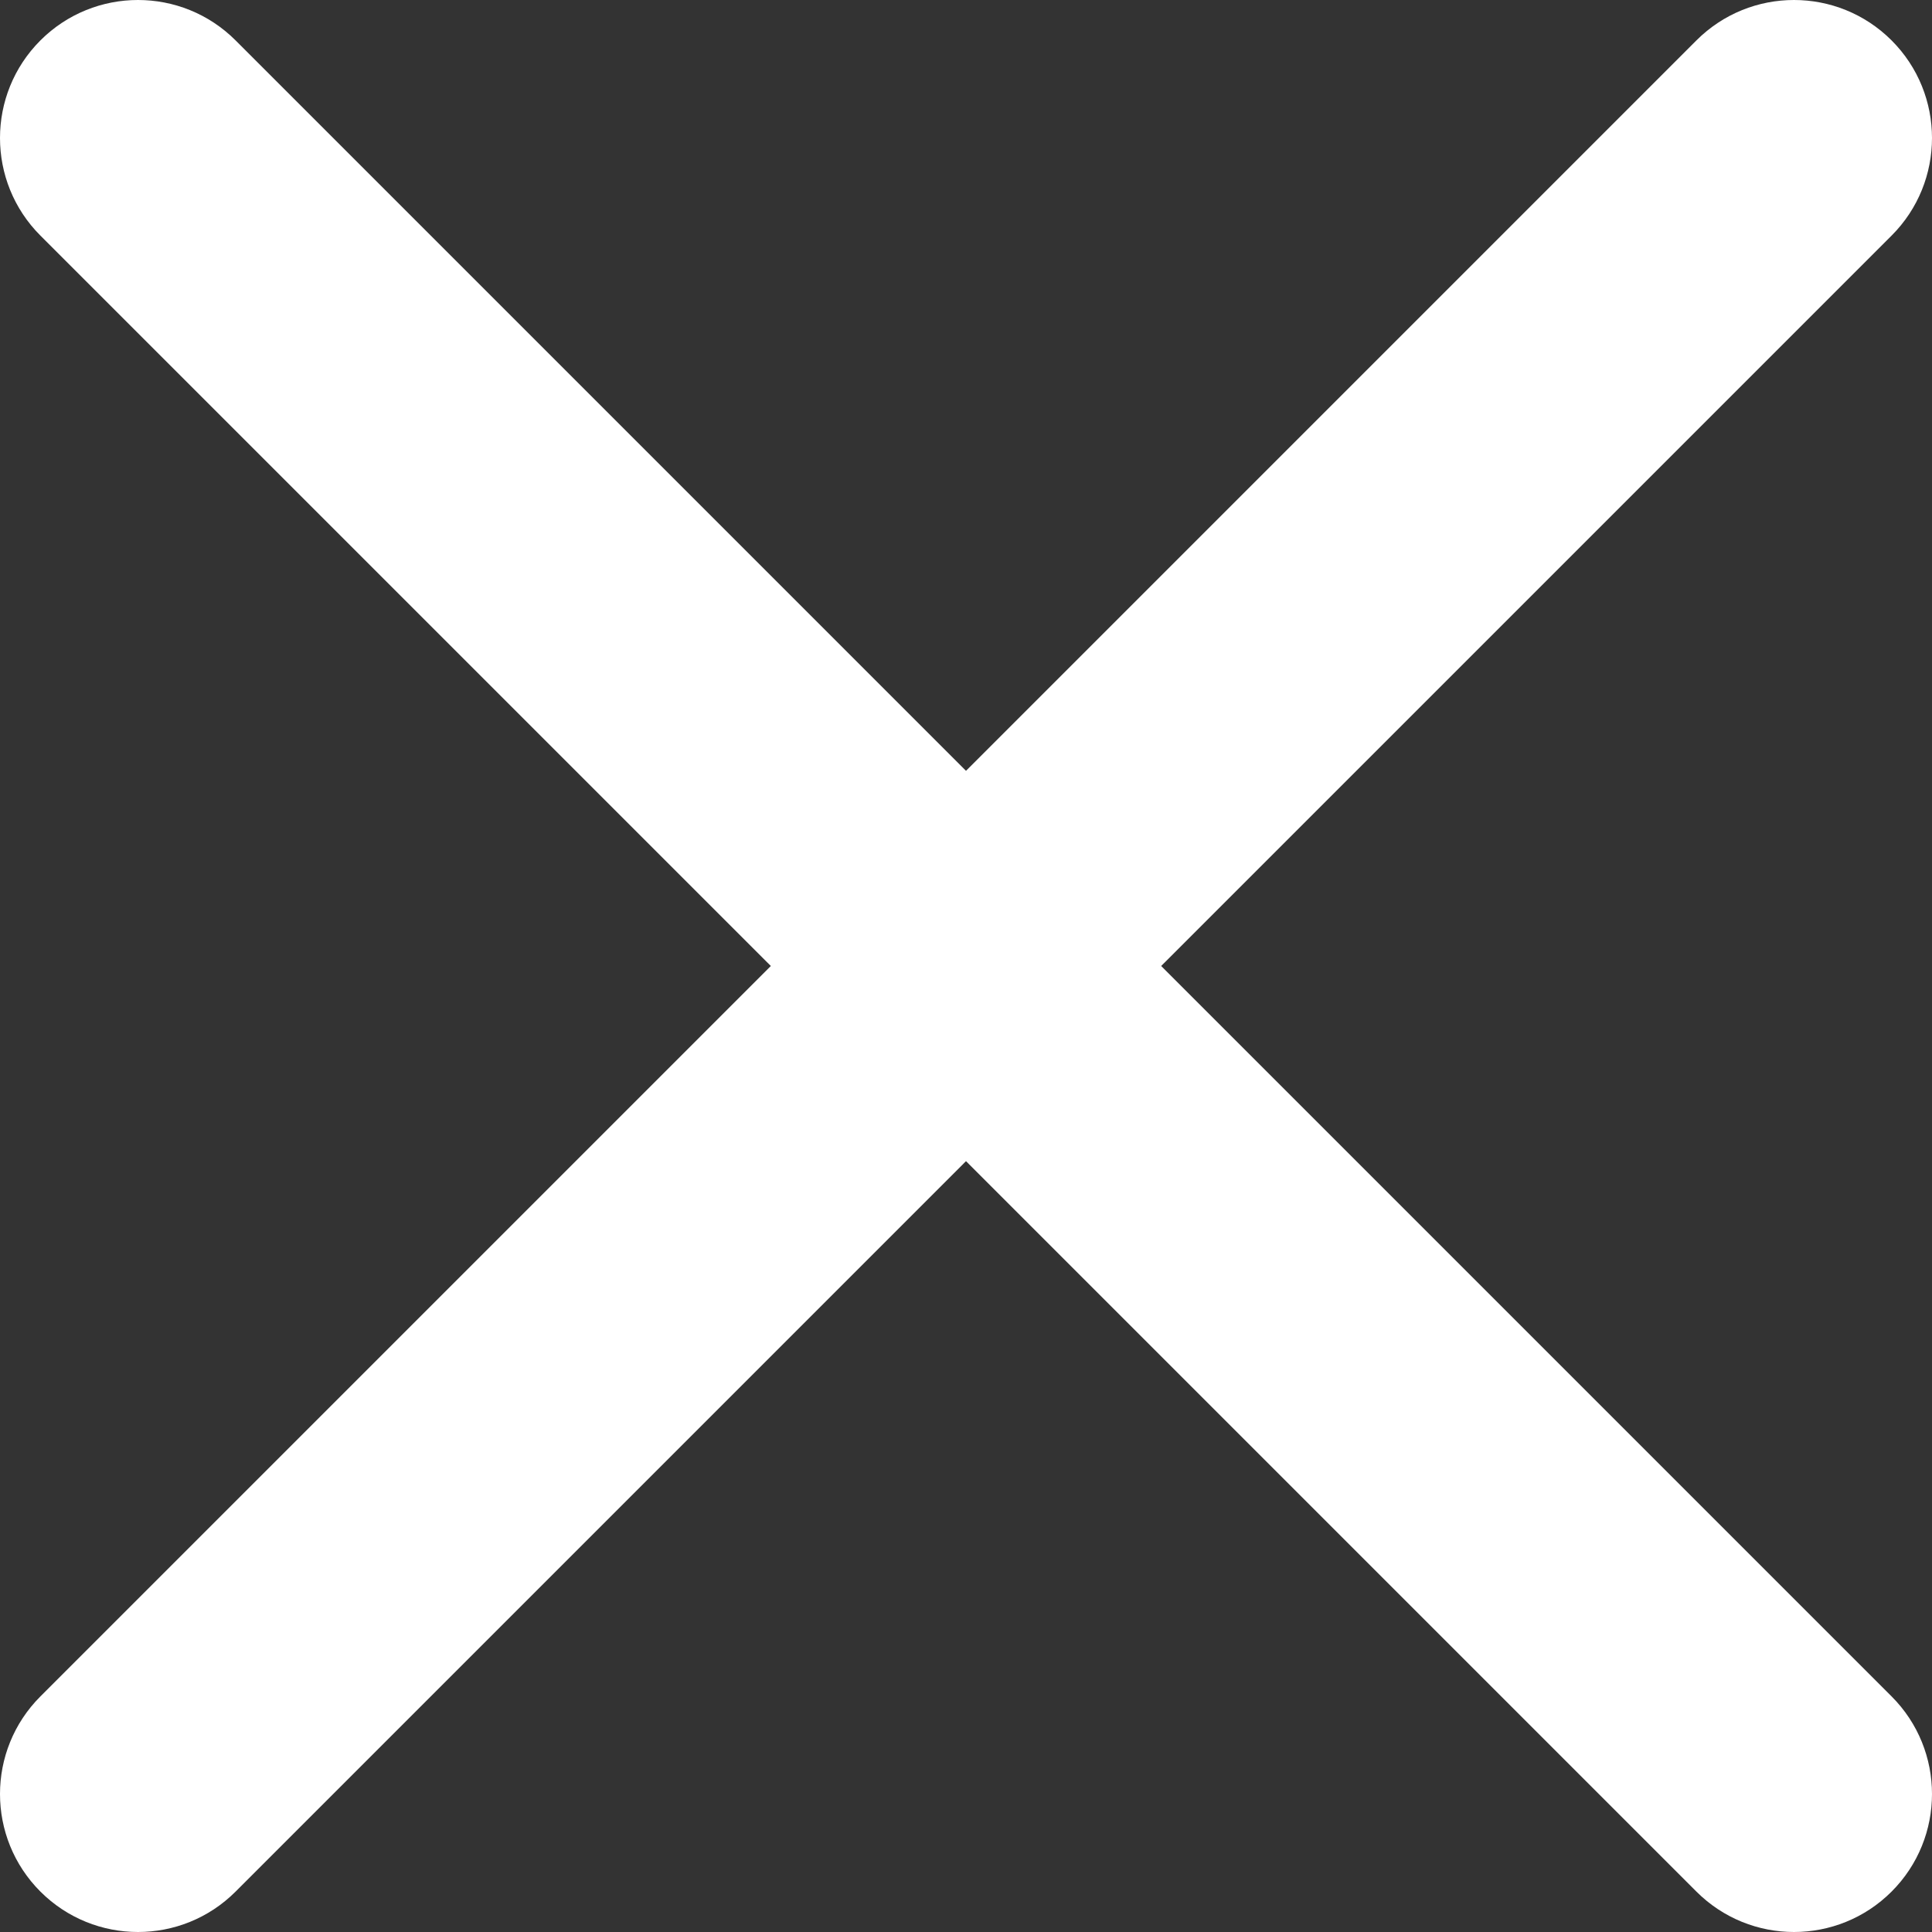 <?xml version="1.0" encoding="UTF-8" standalone="no"?>
<svg width="70px" height="70px" viewBox="0 0 70 70" version="1.1" xmlns="http://www.w3.org/2000/svg" xmlns:xlink="http://www.w3.org/1999/xlink" xmlns:sketch="http://www.bohemiancoding.com/sketch/ns">
    <rect x="0" y="0" width="70" height="70" fill="#333333" stroke="none"/>
    <!-- Generator: Sketch 3.5.2 (25235) - http://www.bohemiancoding.com/sketch -->
    <title>icon-wrong-small</title>
    <desc>Created with Sketch.</desc>
    <defs></defs>
    <g id="-Master" stroke="none" stroke-width="1" fill="none" fill-rule="evenodd" sketch:type="MSPage">
        <g id="assets" sketch:type="MSArtboardGroup" transform="translate(-253, -207)" fill="#FFFFFF">
            <path d="M280.929,242 L254.464,215.536 C252.512,213.583 252.512,210.417 254.464,208.464 C256.417,206.512 259.583,206.512 261.536,208.464 L288,234.929 L314.464,208.464 C316.417,206.512 319.583,206.512 321.536,208.464 C323.488,210.417 323.488,213.583 321.536,215.536 L295.071,242 L321.536,268.464 C323.488,270.417 323.488,273.583 321.536,275.536 C319.583,277.488 316.417,277.488 314.464,275.536 L288,249.071 L261.536,275.536 C259.583,277.488 256.417,277.488 254.464,275.536 C252.512,273.583 252.512,270.417 254.464,268.464 L280.929,242 Z" id="icon-wrong-small" sketch:type="MSShapeGroup"></path>
        </g>
    </g>
</svg>